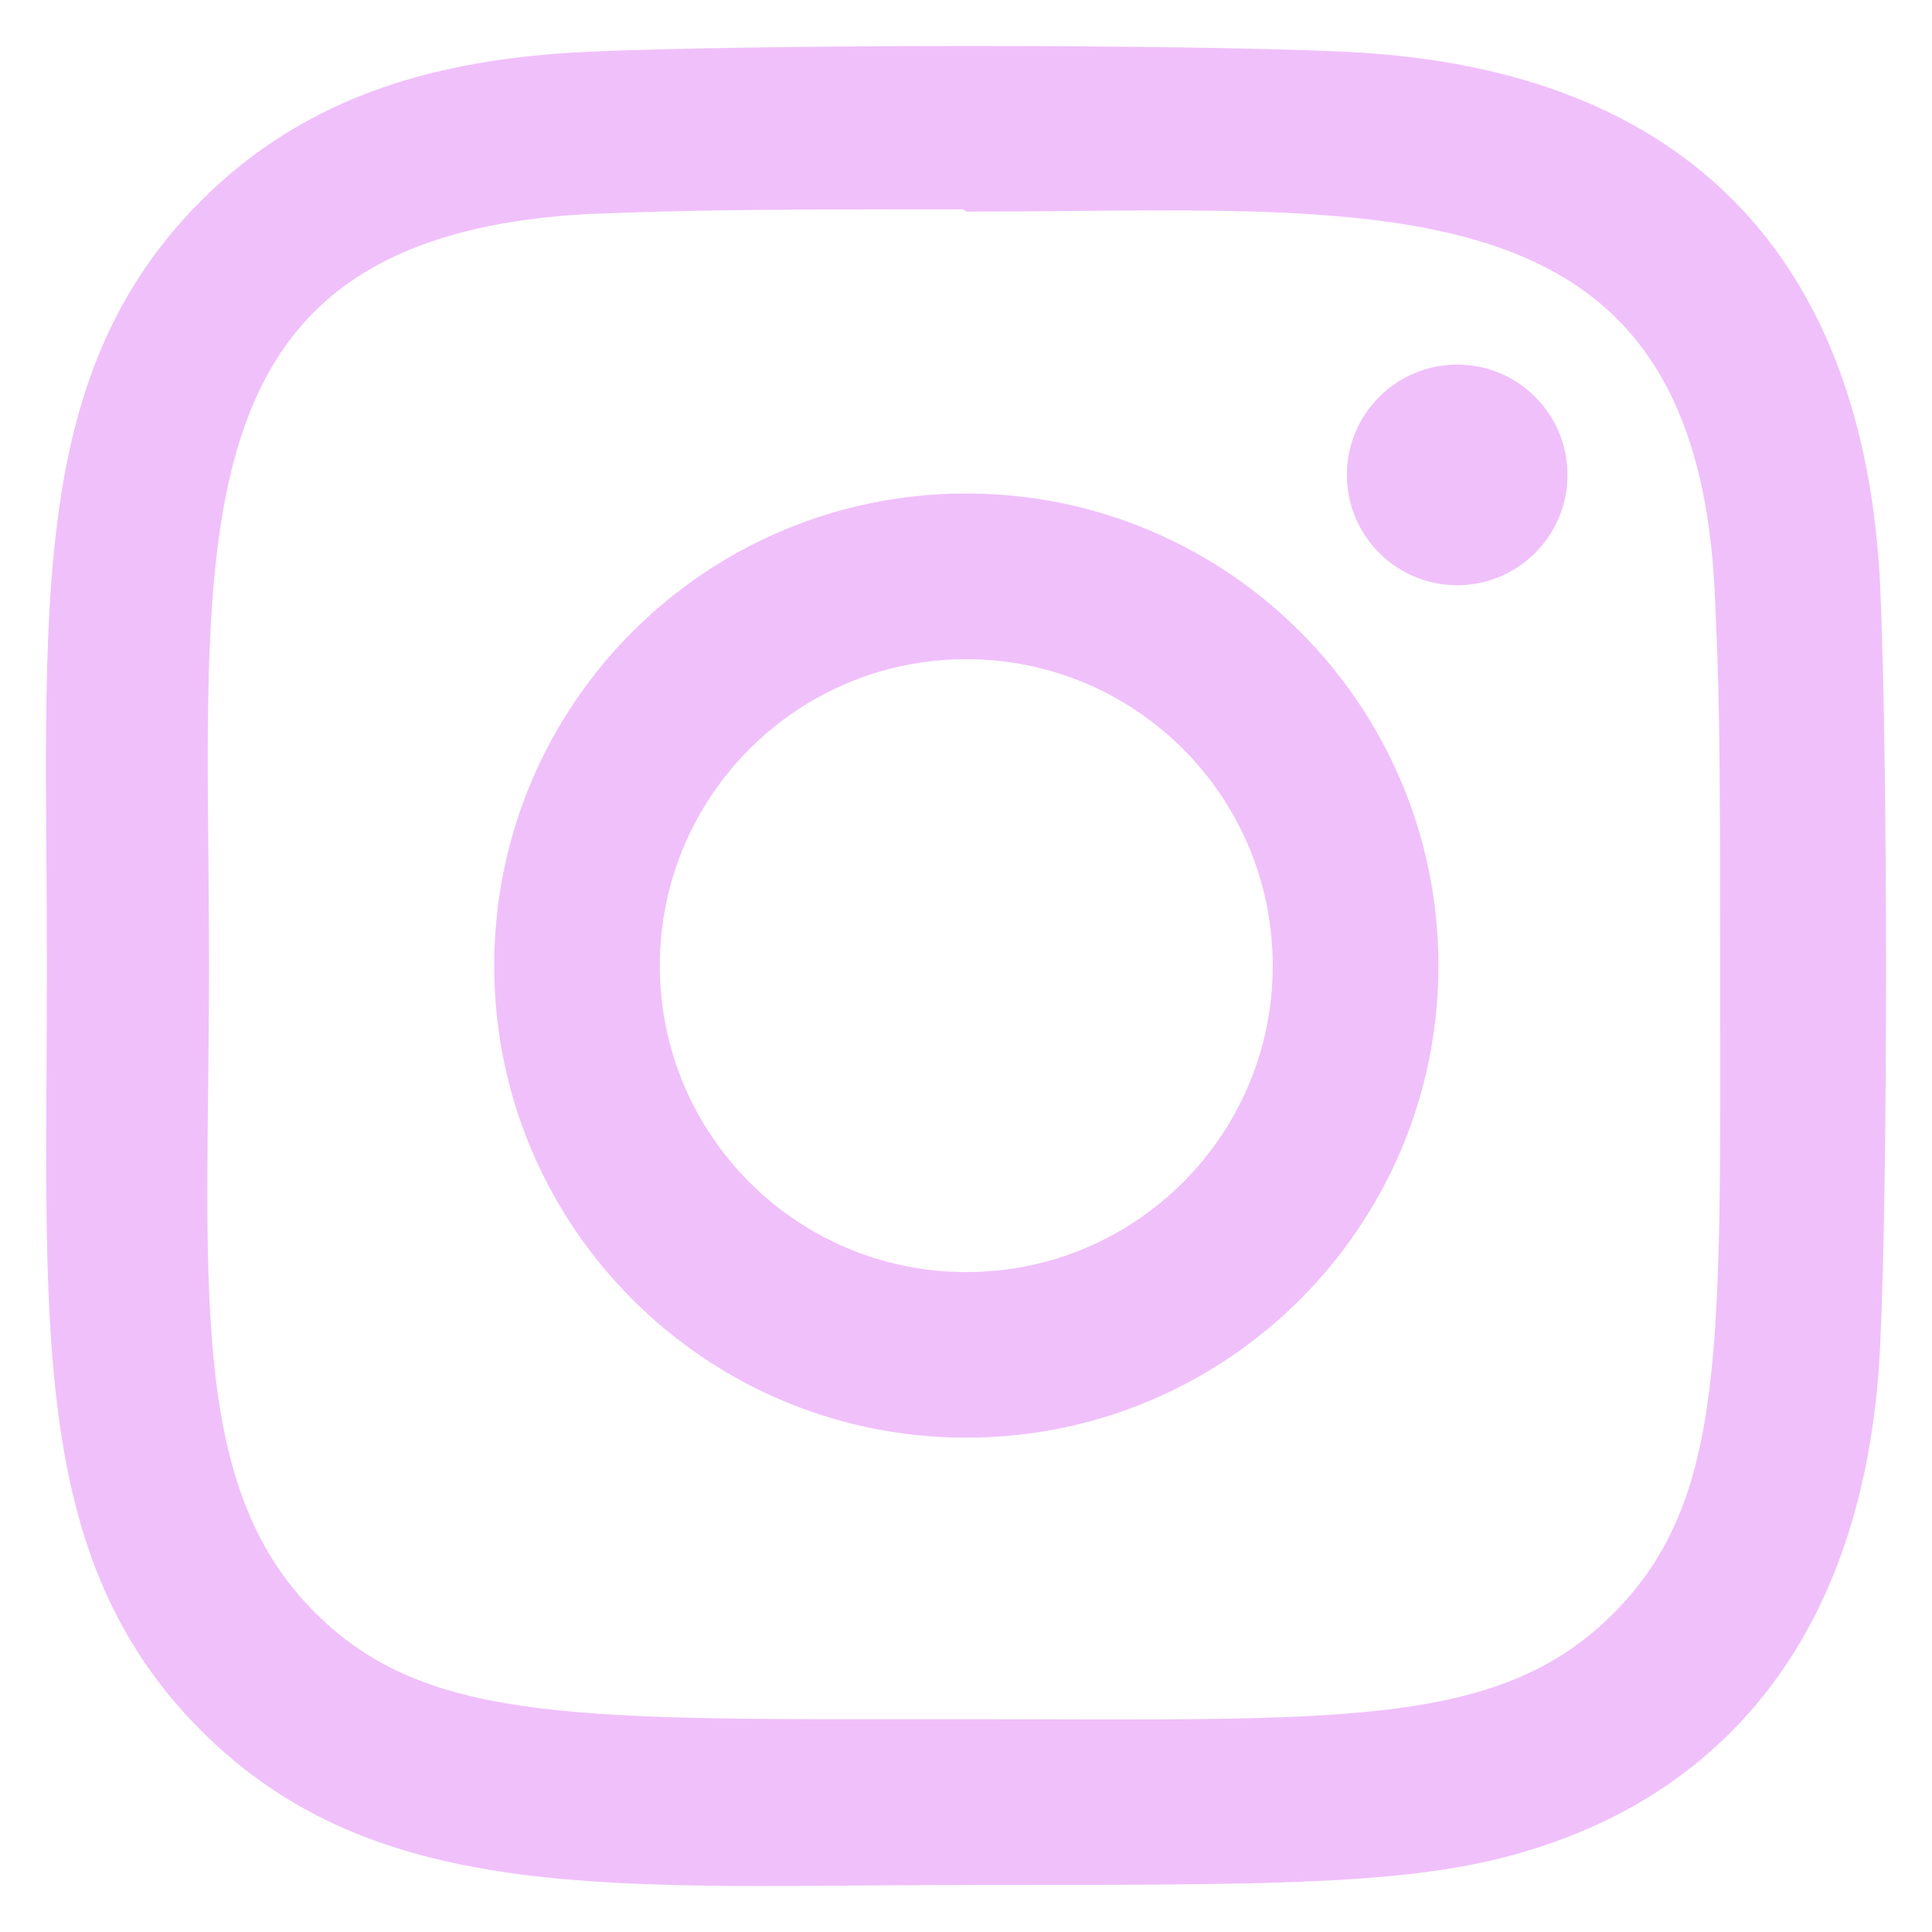 <?xml version="1.0" encoding="utf-8"?>
<!-- Generator: Adobe Illustrator 25.0.0, SVG Export Plug-In . SVG Version: 6.00 Build 0)  -->
<svg version="1.1" id="Layer_1" xmlns="http://www.w3.org/2000/svg" xmlns:xlink="http://www.w3.org/1999/xlink" x="0px" y="0px"
	 viewBox="0 0 210 210" style="enable-background:new 0 0 210 210;" xml:space="preserve">
<style type="text/css">
	.st0{fill:#F0C0FB;}
</style>
<g>
	<path class="st0" d="M105.03,53.64c-28.36,0-51.31,22.98-51.31,51.32c0,28.36,22.98,51.31,51.31,51.31
		c28.36,0,51.32-22.98,51.32-51.31C156.35,76.6,133.37,53.64,105.03,53.64L105.03,53.64z M105.03,138.27
		c-18.41,0-33.31-14.91-33.31-33.31s14.91-33.31,33.31-33.31s33.31,14.91,33.31,33.31C138.35,123.36,123.44,138.27,105.03,138.27
		L105.03,138.27z"/>
	<path class="st0" d="M146.23,5.63c-18.4-0.86-63.97-0.82-82.39,0C47.66,6.39,33.39,10.3,21.88,21.8
		C2.65,41.04,5.1,66.95,5.1,104.96c0,38.9-2.17,64.21,16.77,83.16c19.31,19.3,45.6,16.77,83.16,16.77c38.53,0,51.83,0.02,65.46-5.25
		c18.53-7.19,32.51-23.75,33.88-53.49c0.87-18.41,0.82-63.97,0-82.39C202.72,28.65,183.88,7.36,146.23,5.63L146.23,5.63z
		 M175.36,175.39c-12.61,12.61-30.1,11.48-70.57,11.48c-41.67,0-58.37,0.62-70.57-11.61c-14.04-13.97-11.5-36.42-11.5-70.44
		c0-46.04-4.72-79.2,41.48-81.57c10.62-0.37,13.74-0.5,40.47-0.5l0.38,0.25c44.41,0,79.25-4.65,81.34,41.55
		c0.47,10.54,0.58,13.71,0.58,40.39C186.97,146.13,187.75,162.94,175.36,175.39L175.36,175.39z"/>
	<path class="st0" d="M170.38,51.62c0,6.62-5.37,11.99-11.99,11.99s-11.99-5.37-11.99-11.99s5.37-11.99,11.99-11.99
		S170.38,45,170.38,51.62L170.38,51.62z"/>
</g>
</svg>
